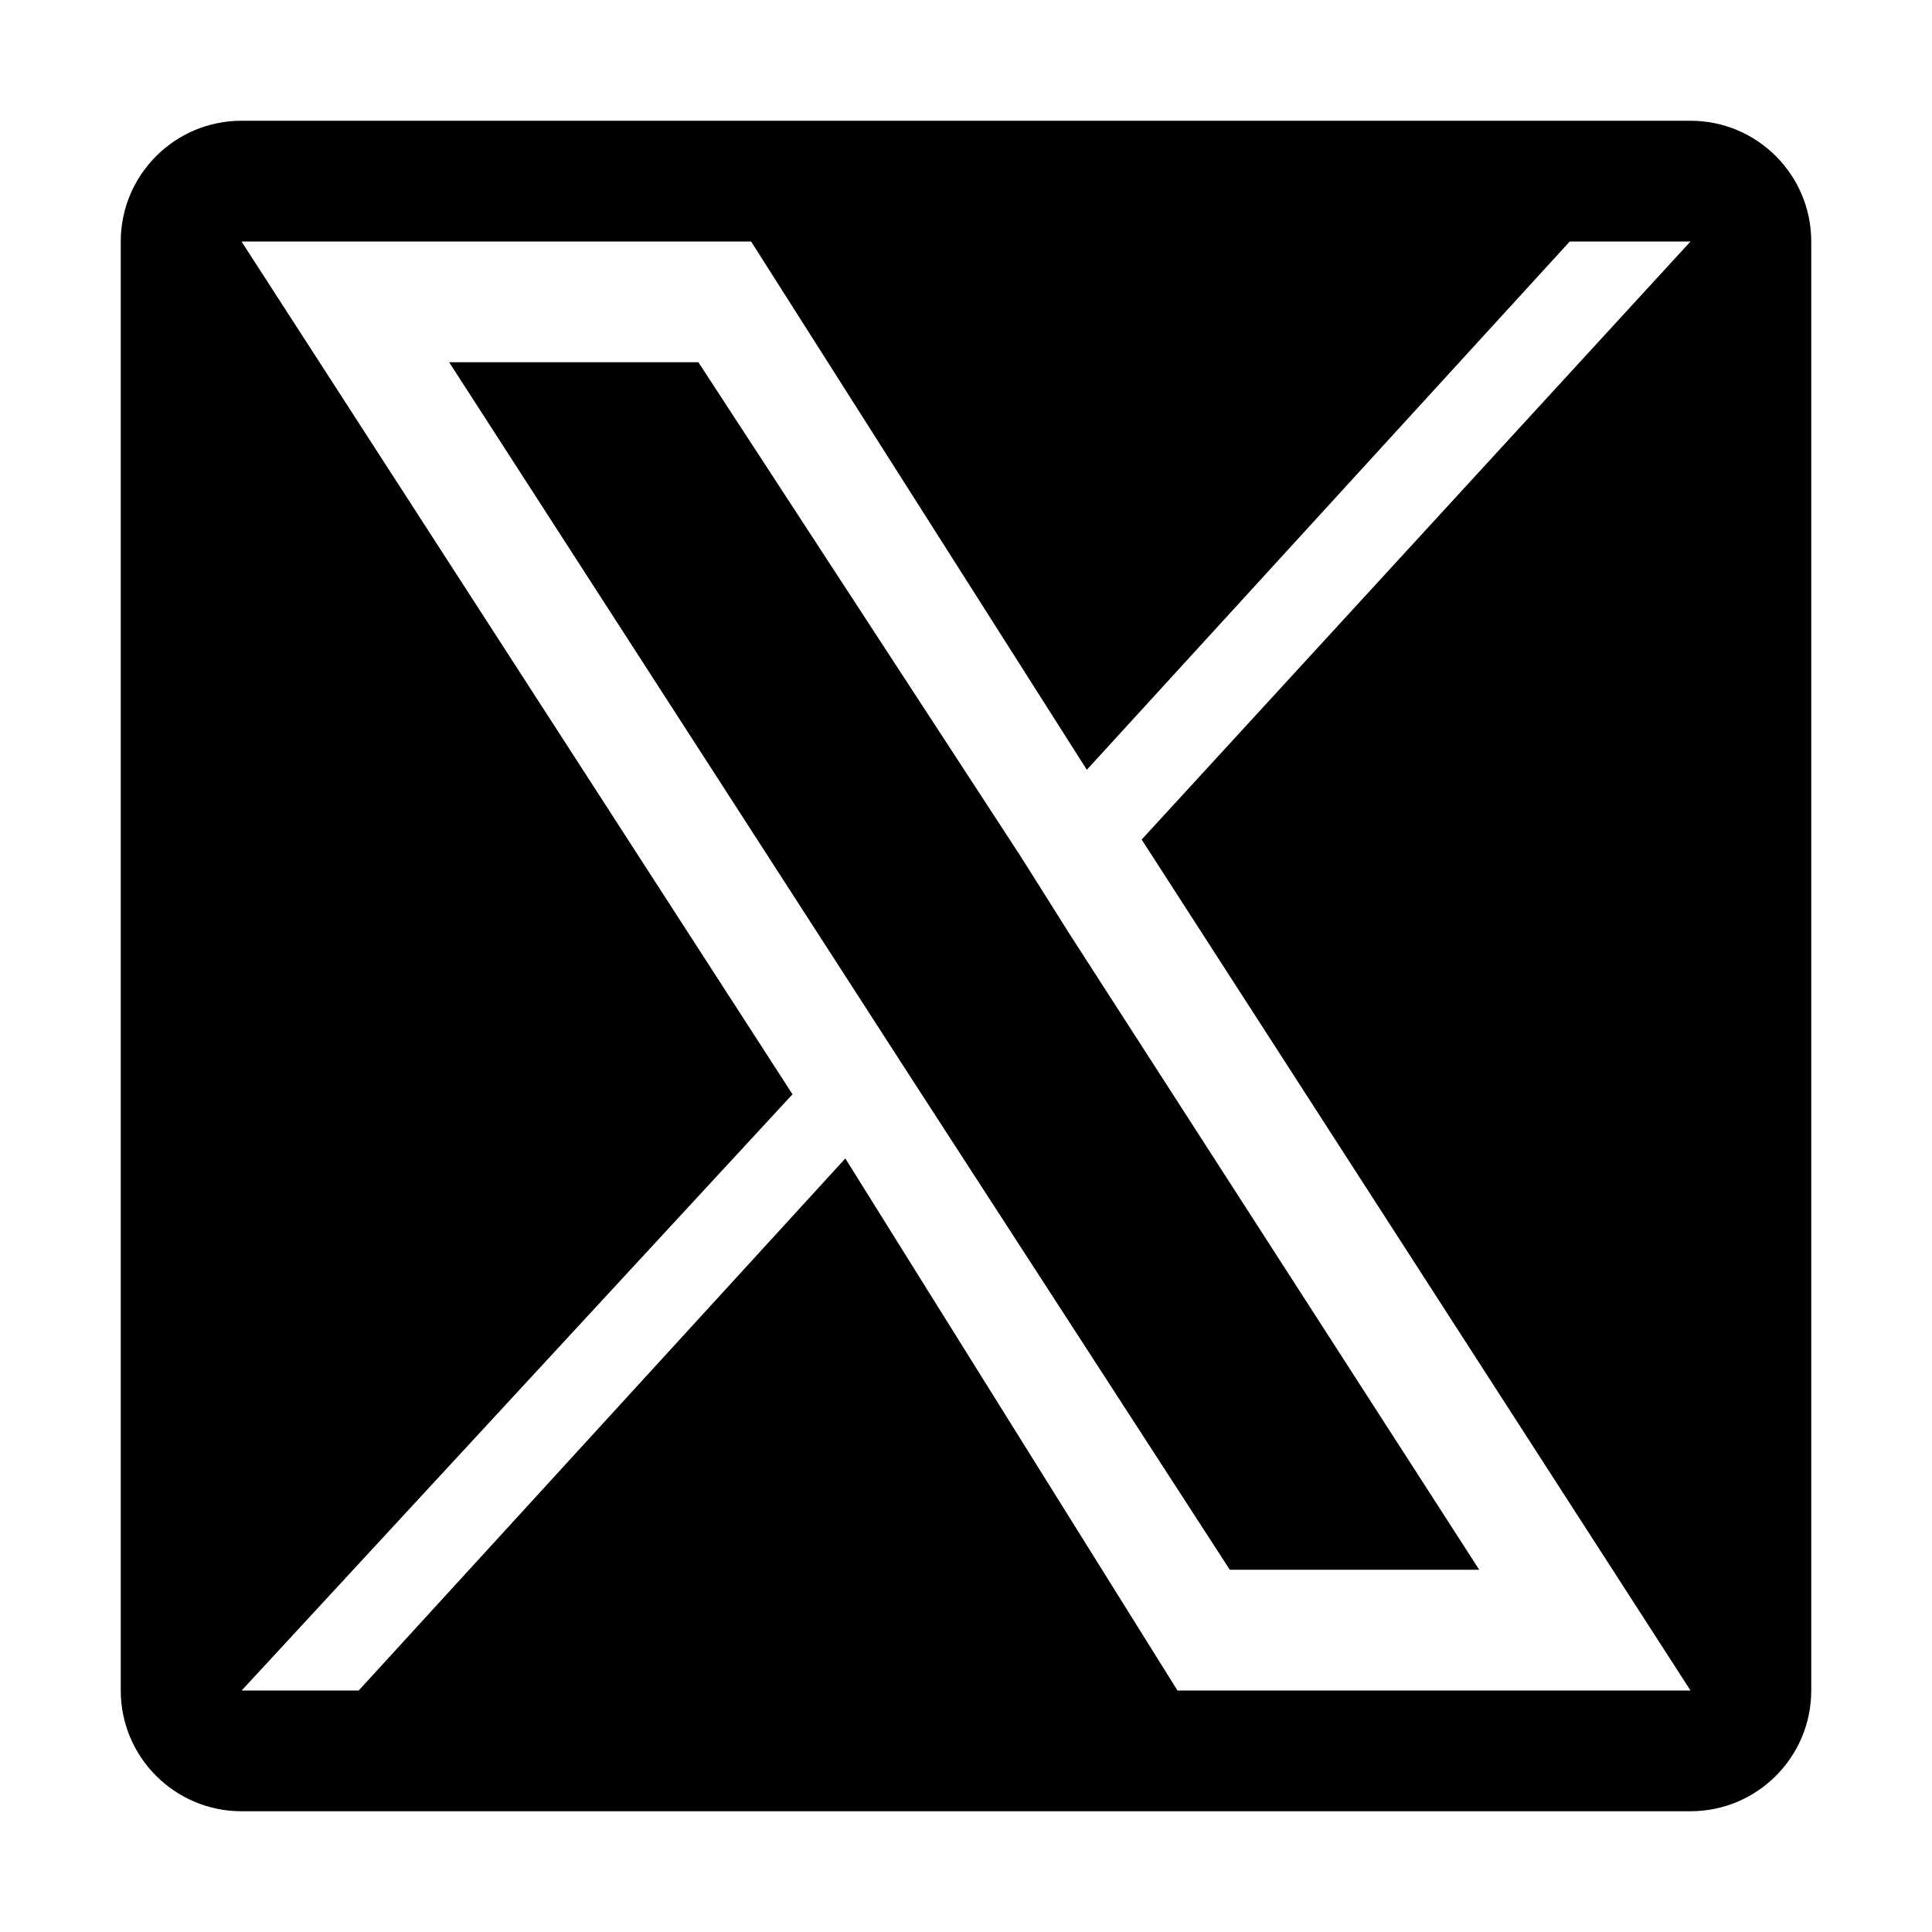 <?xml version="1.0" encoding="UTF-8"?>
<svg width="512" height="512" viewBox="0 0 512 512" fill="none" xmlns="http://www.w3.org/2000/svg">
<path d="M448 32H64C46.34 32 32 46.34 32 64V448C32 465.66 46.34 480 64 480H448C465.66 480 480 465.66 480 448V64C480 46.34 465.66 32 448 32ZM448 448H312.04L224.02 307L95.06 448H64.04L210.02 290L64 64H199.05L288.02 204L416 64H448L302.55 222.49L448 448ZM270.45 226.89L185.08 96H119.03L241.02 285L325.91 416H392.01L283.42 247.48L270.45 226.89Z" fill="black"/>
</svg>
